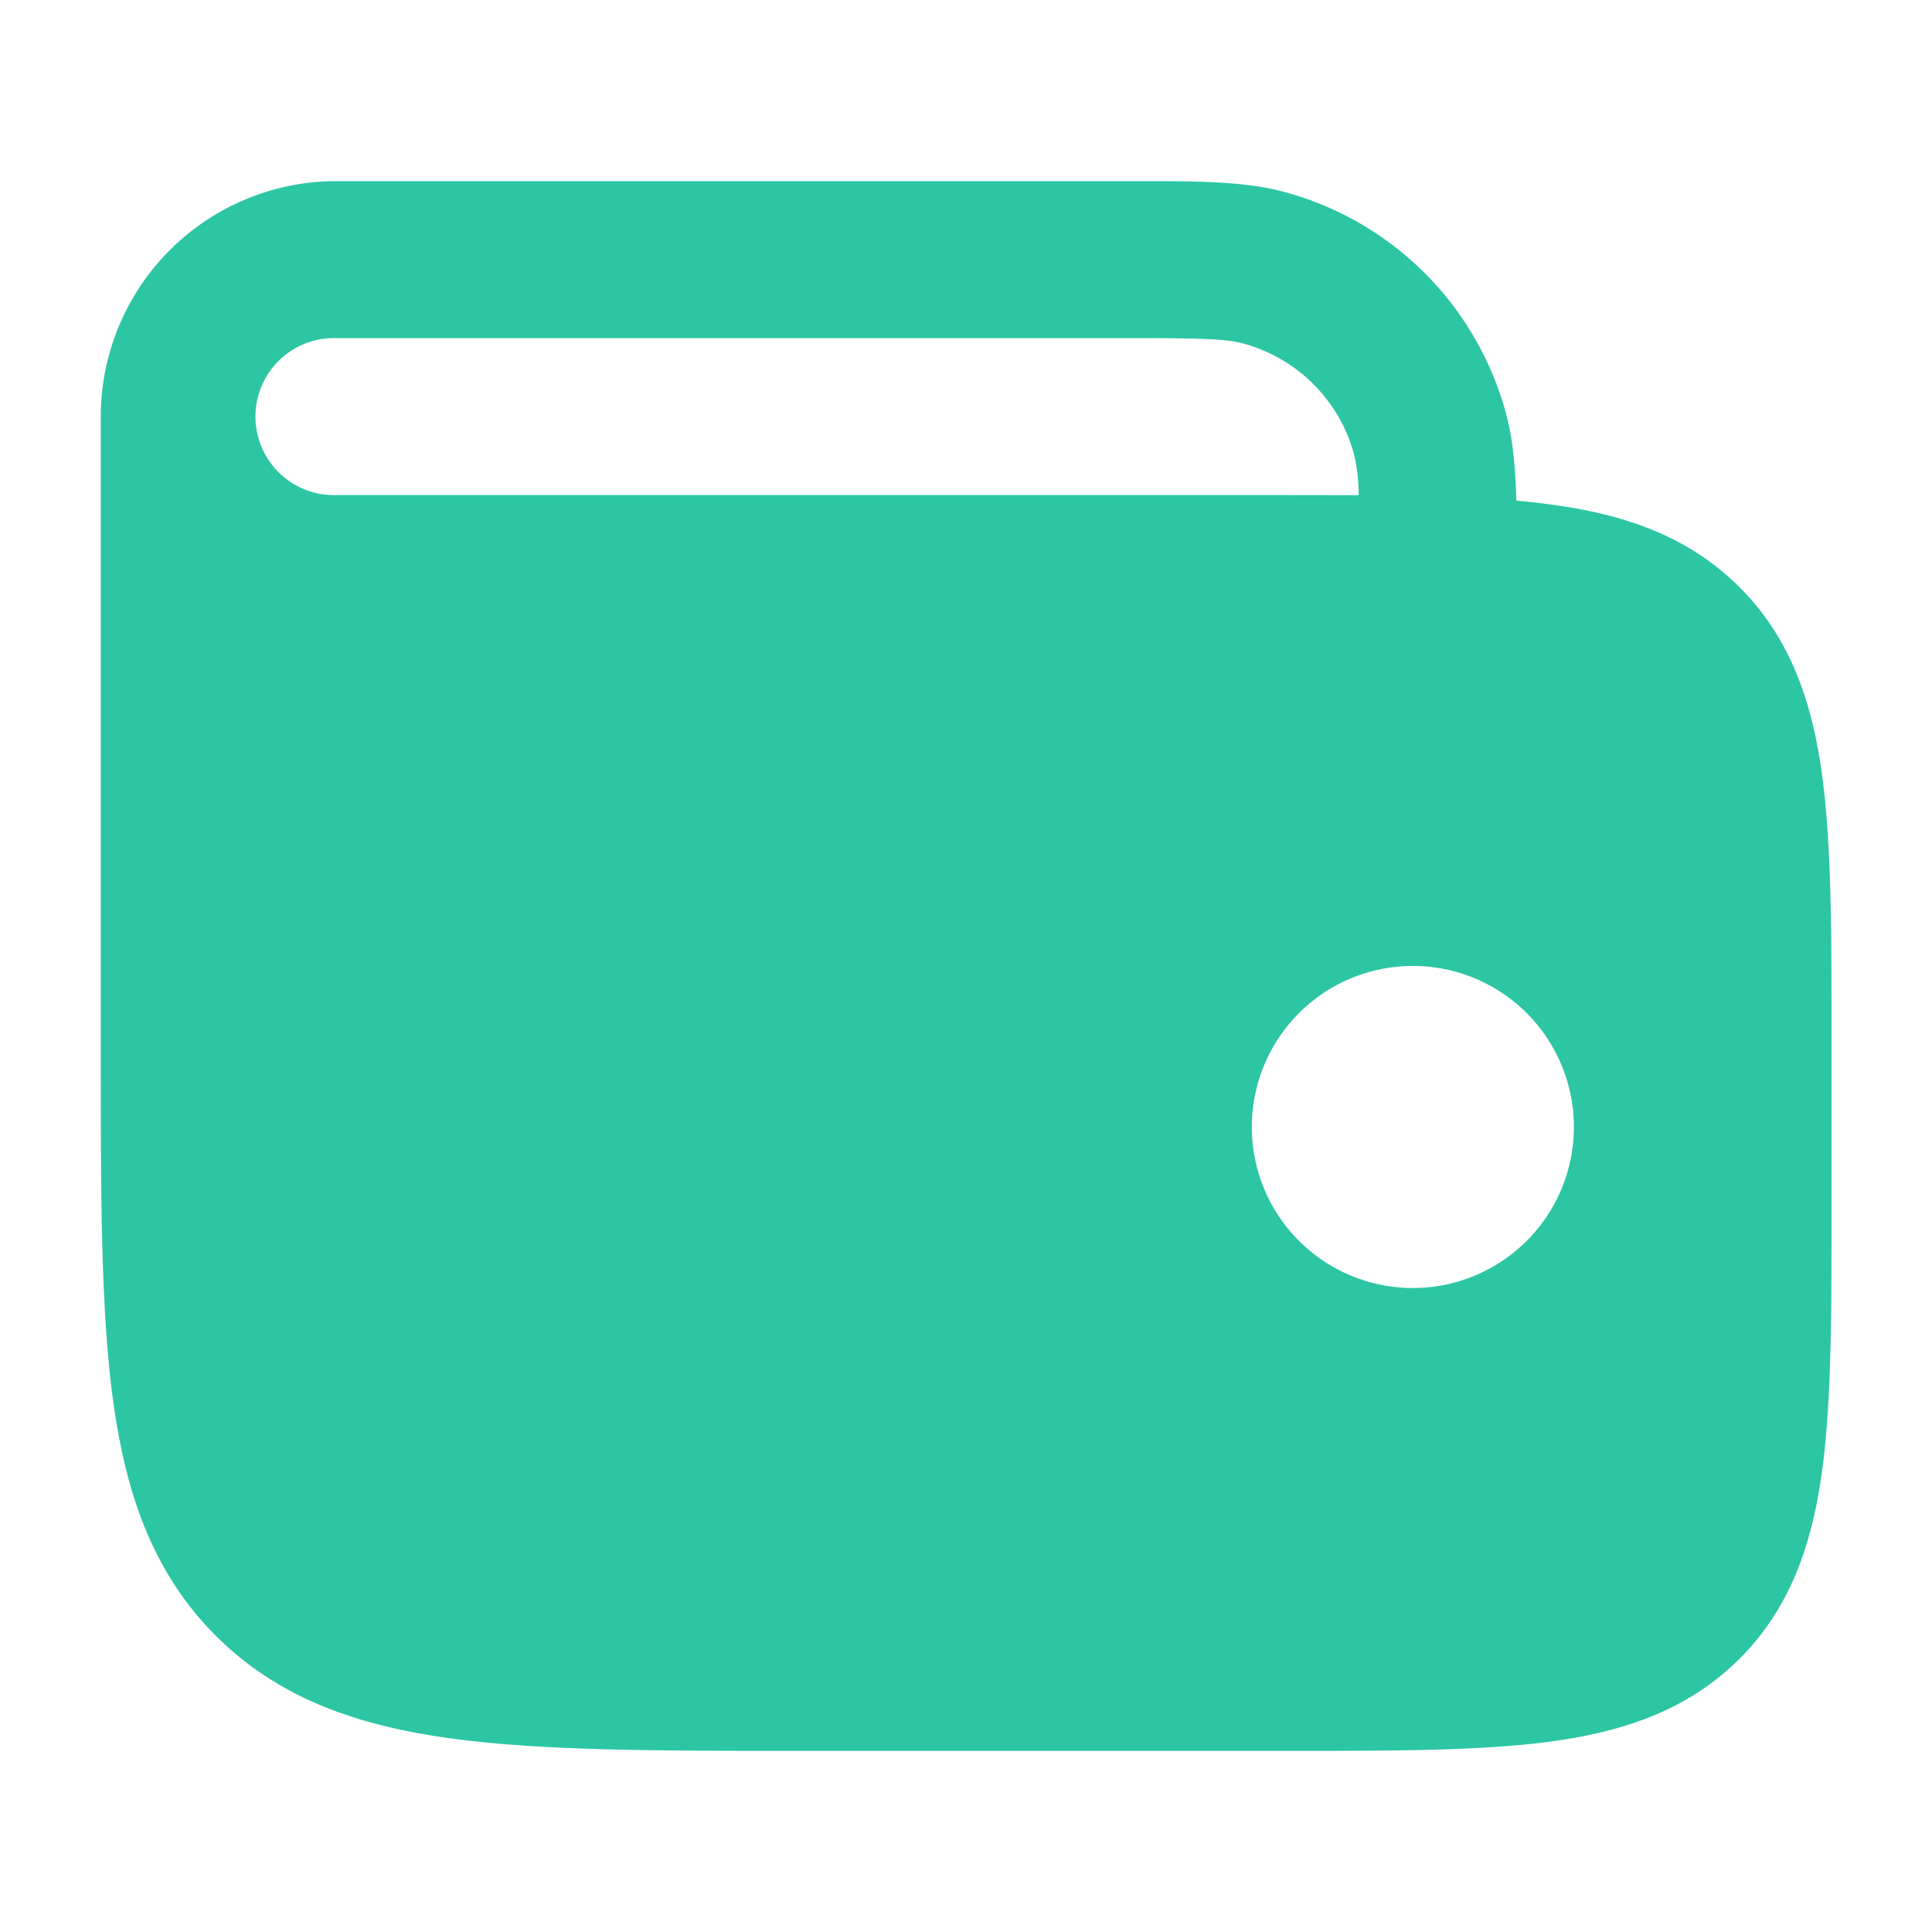 <svg width="20" height="20" fill="none" xmlns="http://www.w3.org/2000/svg"><path fill-rule="evenodd" clip-rule="evenodd" d="M15.591 4.284c.071.265.097.556.106.899.122.01.239.023.351.039.756.1 1.423.322 1.958.855.534.533.755 1.199.857 1.953.097.718.097 1.625.097 2.725v1.74c0 1.1 0 2.007-.097 2.725-.102.754-.323 1.42-.857 1.953-.535.533-1.202.754-1.958.856-.72.096-1.629.096-2.732.096H8.313c-1.485 0-2.682 0-3.623-.126-.978-.131-1.8-.412-2.454-1.064-.654-.652-.935-1.473-1.067-2.448-.126-.94-.126-2.133-.126-3.615v-6.56a2.44 2.44 0 0 1 2.443-2.437h8.256c.648 0 1.129 0 1.546.11a3.254 3.254 0 0 1 2.303 2.299zm-2.725-.729c-.181-.048-.426-.055-1.236-.055H3.486a.813.813 0 1 0 0 1.625h9.83l.749.001a1.86 1.86 0 0 0-.048-.422c-.15-.56-.59-.998-1.151-1.149zM14.585 10a1.667 1.667 0 1 1 0 3.333 1.667 1.667 0 0 1 0-3.333z" fill="#2CC6A3"/></svg>